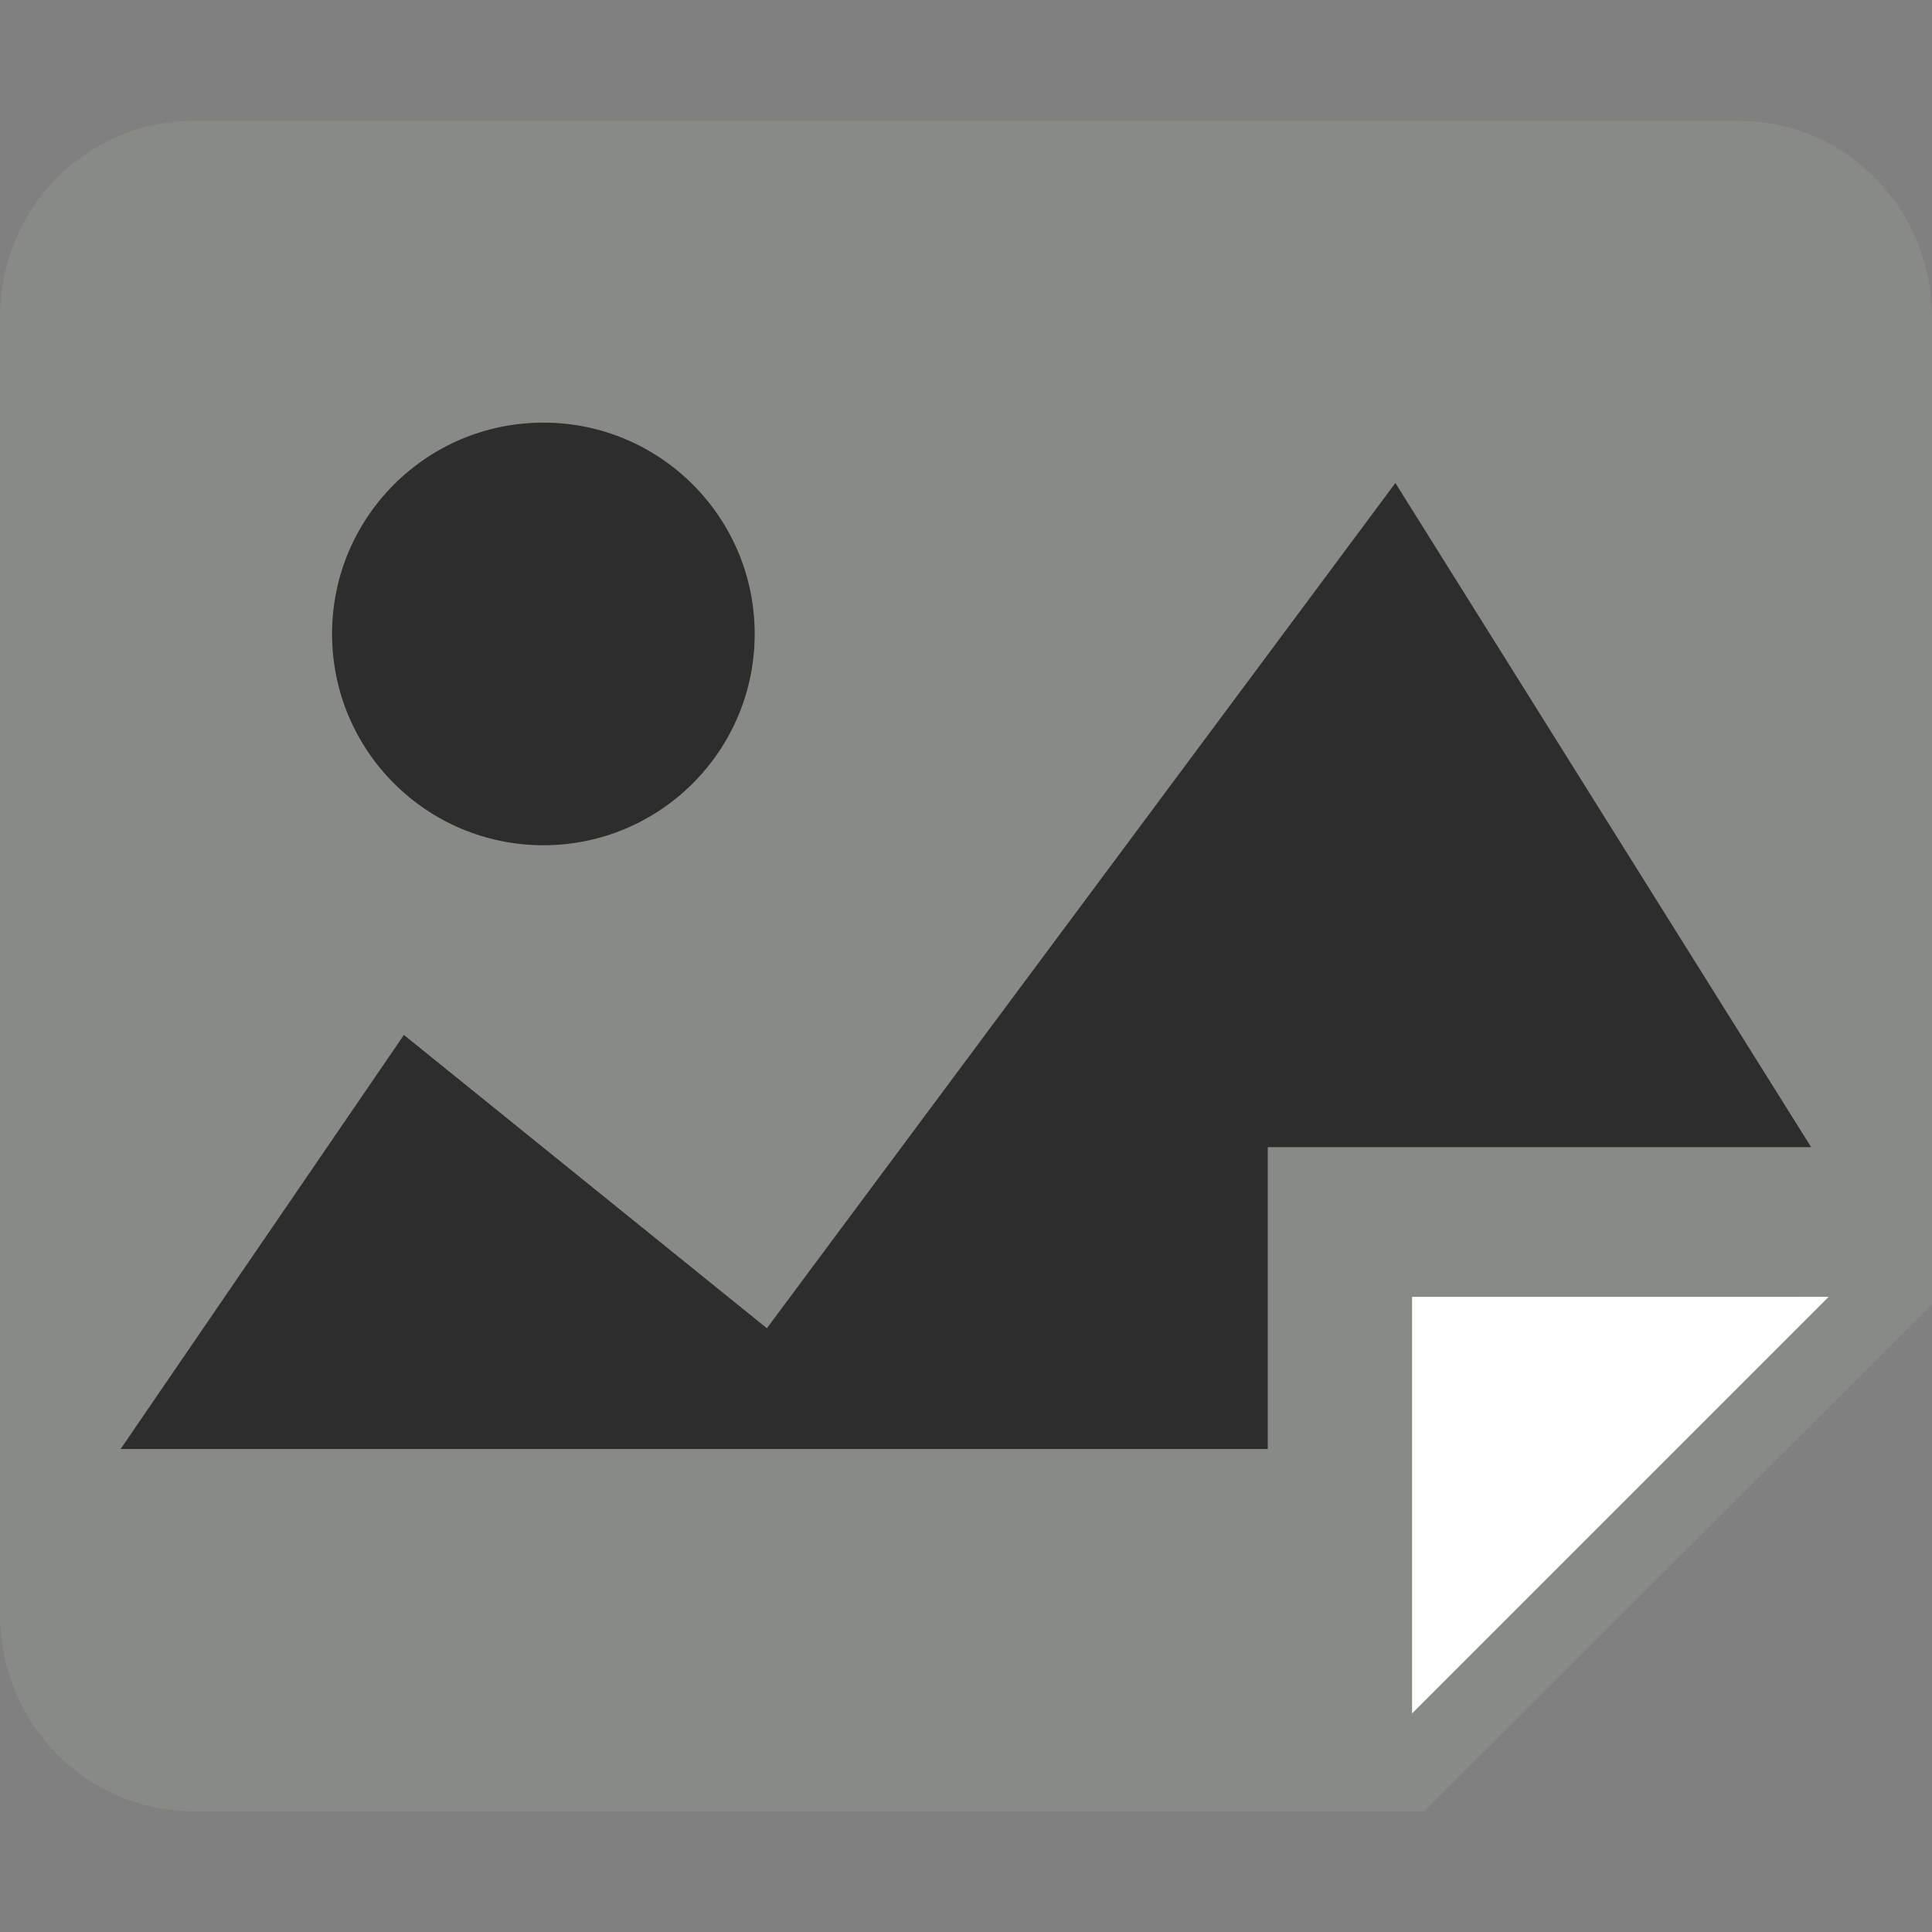 <?xml version="1.0" encoding="UTF-8" standalone="no"?>
<!-- Created with Inkscape (http://www.inkscape.org/) -->

<svg
   xmlns:dc="http://purl.org/dc/elements/1.1/"
   xmlns:cc="http://creativecommons.org/ns#"
   xmlns:rdf="http://www.w3.org/1999/02/22-rdf-syntax-ns#"
   xmlns:svg="http://www.w3.org/2000/svg"
   xmlns="http://www.w3.org/2000/svg"
   xmlns:sodipodi="http://sodipodi.sourceforge.net/DTD/sodipodi-0.dtd"
   xmlns:inkscape="http://www.inkscape.org/namespaces/inkscape"
   width="16"
   height="16"
   viewBox="0 0 16 16"
   id="svg30571"
   version="1.1"
   inkscape:version="0.92.2 5c3e80d, 2017-08-06"
   sodipodi:docname="gimp-landscape.svg">
  <rect x="0" y="0" width="16" height="16" fill="#808080" stroke="none"/>
  <defs
     id="defs30573" />
  <sodipodi:namedview
     id="base"
     pagecolor="#ffffff"
     bordercolor="#666666"
     borderopacity="1.0"
     inkscape:pageopacity="0.0"
     inkscape:pageshadow="2"
     inkscape:zoom="18.955946"
     inkscape:cx="9.5520221"
     inkscape:cy="3.0174081"
     inkscape:document-units="px"
     inkscape:current-layer="g4166"
     showgrid="true"
     units="px"
     inkscape:snap-page="true"
     inkscape:snap-bbox="true"
     inkscape:bbox-paths="true"
     inkscape:bbox-nodes="true"
     inkscape:snap-bbox-edge-midpoints="true"
     inkscape:snap-bbox-midpoints="true"
     inkscape:object-paths="true"
     inkscape:snap-intersection-paths="true"
     inkscape:object-nodes="true"
     inkscape:snap-smooth-nodes="true"
     inkscape:snap-midpoints="true"
     inkscape:snap-object-midpoints="true"
     inkscape:snap-center="true"
     inkscape:snap-text-baseline="true"
     showborder="false"
     inkscape:window-width="1280"
     inkscape:window-height="755"
     inkscape:window-x="-5"
     inkscape:window-y="2"
     inkscape:window-maximized="0"
     showguides="false"
     inkscape:snap-global="false">
    <inkscape:grid
       type="xygrid"
       id="grid4266" />
  </sodipodi:namedview>
  <g
     inkscape:label="Layer 1"
     inkscape:groupmode="layer"
     id="layer1"
     transform="translate(0,-1036.362)">
    <g
       id="g4166">
      <g
         transform="matrix(0,1,-1,0,1052.362,1036.362)"
         id="g4151">
        <g
           style="display:inline"
           id="gimp-layer"
           inkscape:export-xdpi="269.99994"
           inkscape:export-ydpi="269.99994"
           transform="translate(-2.329,1035.84)">
          <rect
             y="0.73"
             x="2.537"
             height="15.584"
             width="15.584"
             id="rect4002"
             style="color:#000000;clip-rule:nonzero;display:inline;overflow:visible;visibility:visible;opacity:0;isolation:auto;mix-blend-mode:normal;color-interpolation:sRGB;color-interpolation-filters:linearRGB;solid-color:#000000;solid-opacity:1;fill:none;fill-opacity:1;fill-rule:nonzero;stroke:#000000;stroke-width:0.416;stroke-linecap:round;stroke-linejoin:miter;stroke-miterlimit:4;stroke-dasharray:none;stroke-dashoffset:0;stroke-opacity:1;color-rendering:auto;image-rendering:auto;shape-rendering:auto;text-rendering:auto;enable-background:accumulate" />
        </g>
        <path
           style="color:#000000;display:inline;overflow:visible;visibility:visible;fill:#888a85;fill-opacity:1;fill-rule:evenodd;stroke:#888a85;stroke-width:0.698px;stroke-linecap:butt;stroke-linejoin:miter;stroke-miterlimit:4;stroke-dashoffset:0;stroke-opacity:1;marker:none;marker-start:none;marker-mid:none;marker-end:none;enable-background:accumulate"
           d="m 2.628,1036.711 8.03,0 3.993,4.001 0,10.05 c 0,0.693 -0.571,1.251 -1.279,1.251 l -10.743,0 c -0.709,0 -1.279,-0.558 -1.279,-1.251 l 0,-12.8 c 0,-0.693 0.571,-1.251 1.279,-1.251 z"
           id="rect4899"
           sodipodi:nodetypes="ccccccccc"
           inkscape:connector-curvature="0" />
        <path
           sodipodi:nodetypes="ccccccccc"
           id="path6084"
           d="m 3.344,1037.407 6.912,0 3.696,3.998 -0.026,8.65 c 0,0.7 -0.577,1.264 -1.295,1.264 l -9.287,0 c -0.717,0 -1.295,-0.564 -1.295,-1.264 l 0,-11.384 c 0,-0.7 0.577,-1.264 1.295,-1.264 z"
           style="color:#000000;display:inline;overflow:visible;visibility:visible;fill:#888a85;fill-opacity:1;fill-rule:evenodd;stroke:#888a85;stroke-width:0.698px;stroke-linecap:butt;stroke-linejoin:miter;stroke-miterlimit:4;stroke-dashoffset:0;stroke-opacity:1;marker:none;marker-start:none;marker-mid:none;marker-end:none;enable-background:accumulate"
           inkscape:connector-curvature="0" />
        <path
           style="fill:#ffffff;fill-opacity:1;fill-rule:evenodd;stroke:#888a85;stroke-width:0.74px;stroke-linecap:butt;stroke-linejoin:miter;stroke-opacity:1"
           d="m 14.5,1040.992 -4.102,0 -0.027,-4.127"
           id="path6074"
           sodipodi:nodetypes="ccc"
           inkscape:connector-curvature="0" />
      </g>
      <path
         id="path22208"
         d="m 11.556,1040.362 -5.205,7 -3.006,-2.429 -2.346,3.429 9.5,0 0,-2.5 4.5,0 z"
         inkscape:connector-curvature="0"
         sodipodi:nodetypes="cccccccc"
         style="opacity:1;fill:#2d2d2d;stroke-width:1.158" />
      <circle
         r="1.75"
         id="path22229"
         cx="4.5"
         cy="1041.612"
         style="opacity:1;fill:#2d2d2d;stroke-width:1.01" />
      <path
         style="fill:#ffffff;fill-opacity:1;fill-rule:evenodd;stroke:none;stroke-width:1.011px;stroke-linecap:butt;stroke-linejoin:miter;stroke-opacity:1"
         d="m 11.694,1047.102 h 3.45 l -3.45,3.45 z"
         id="path825"
         inkscape:connector-curvature="0" />
    </g>
  </g>
</svg>
